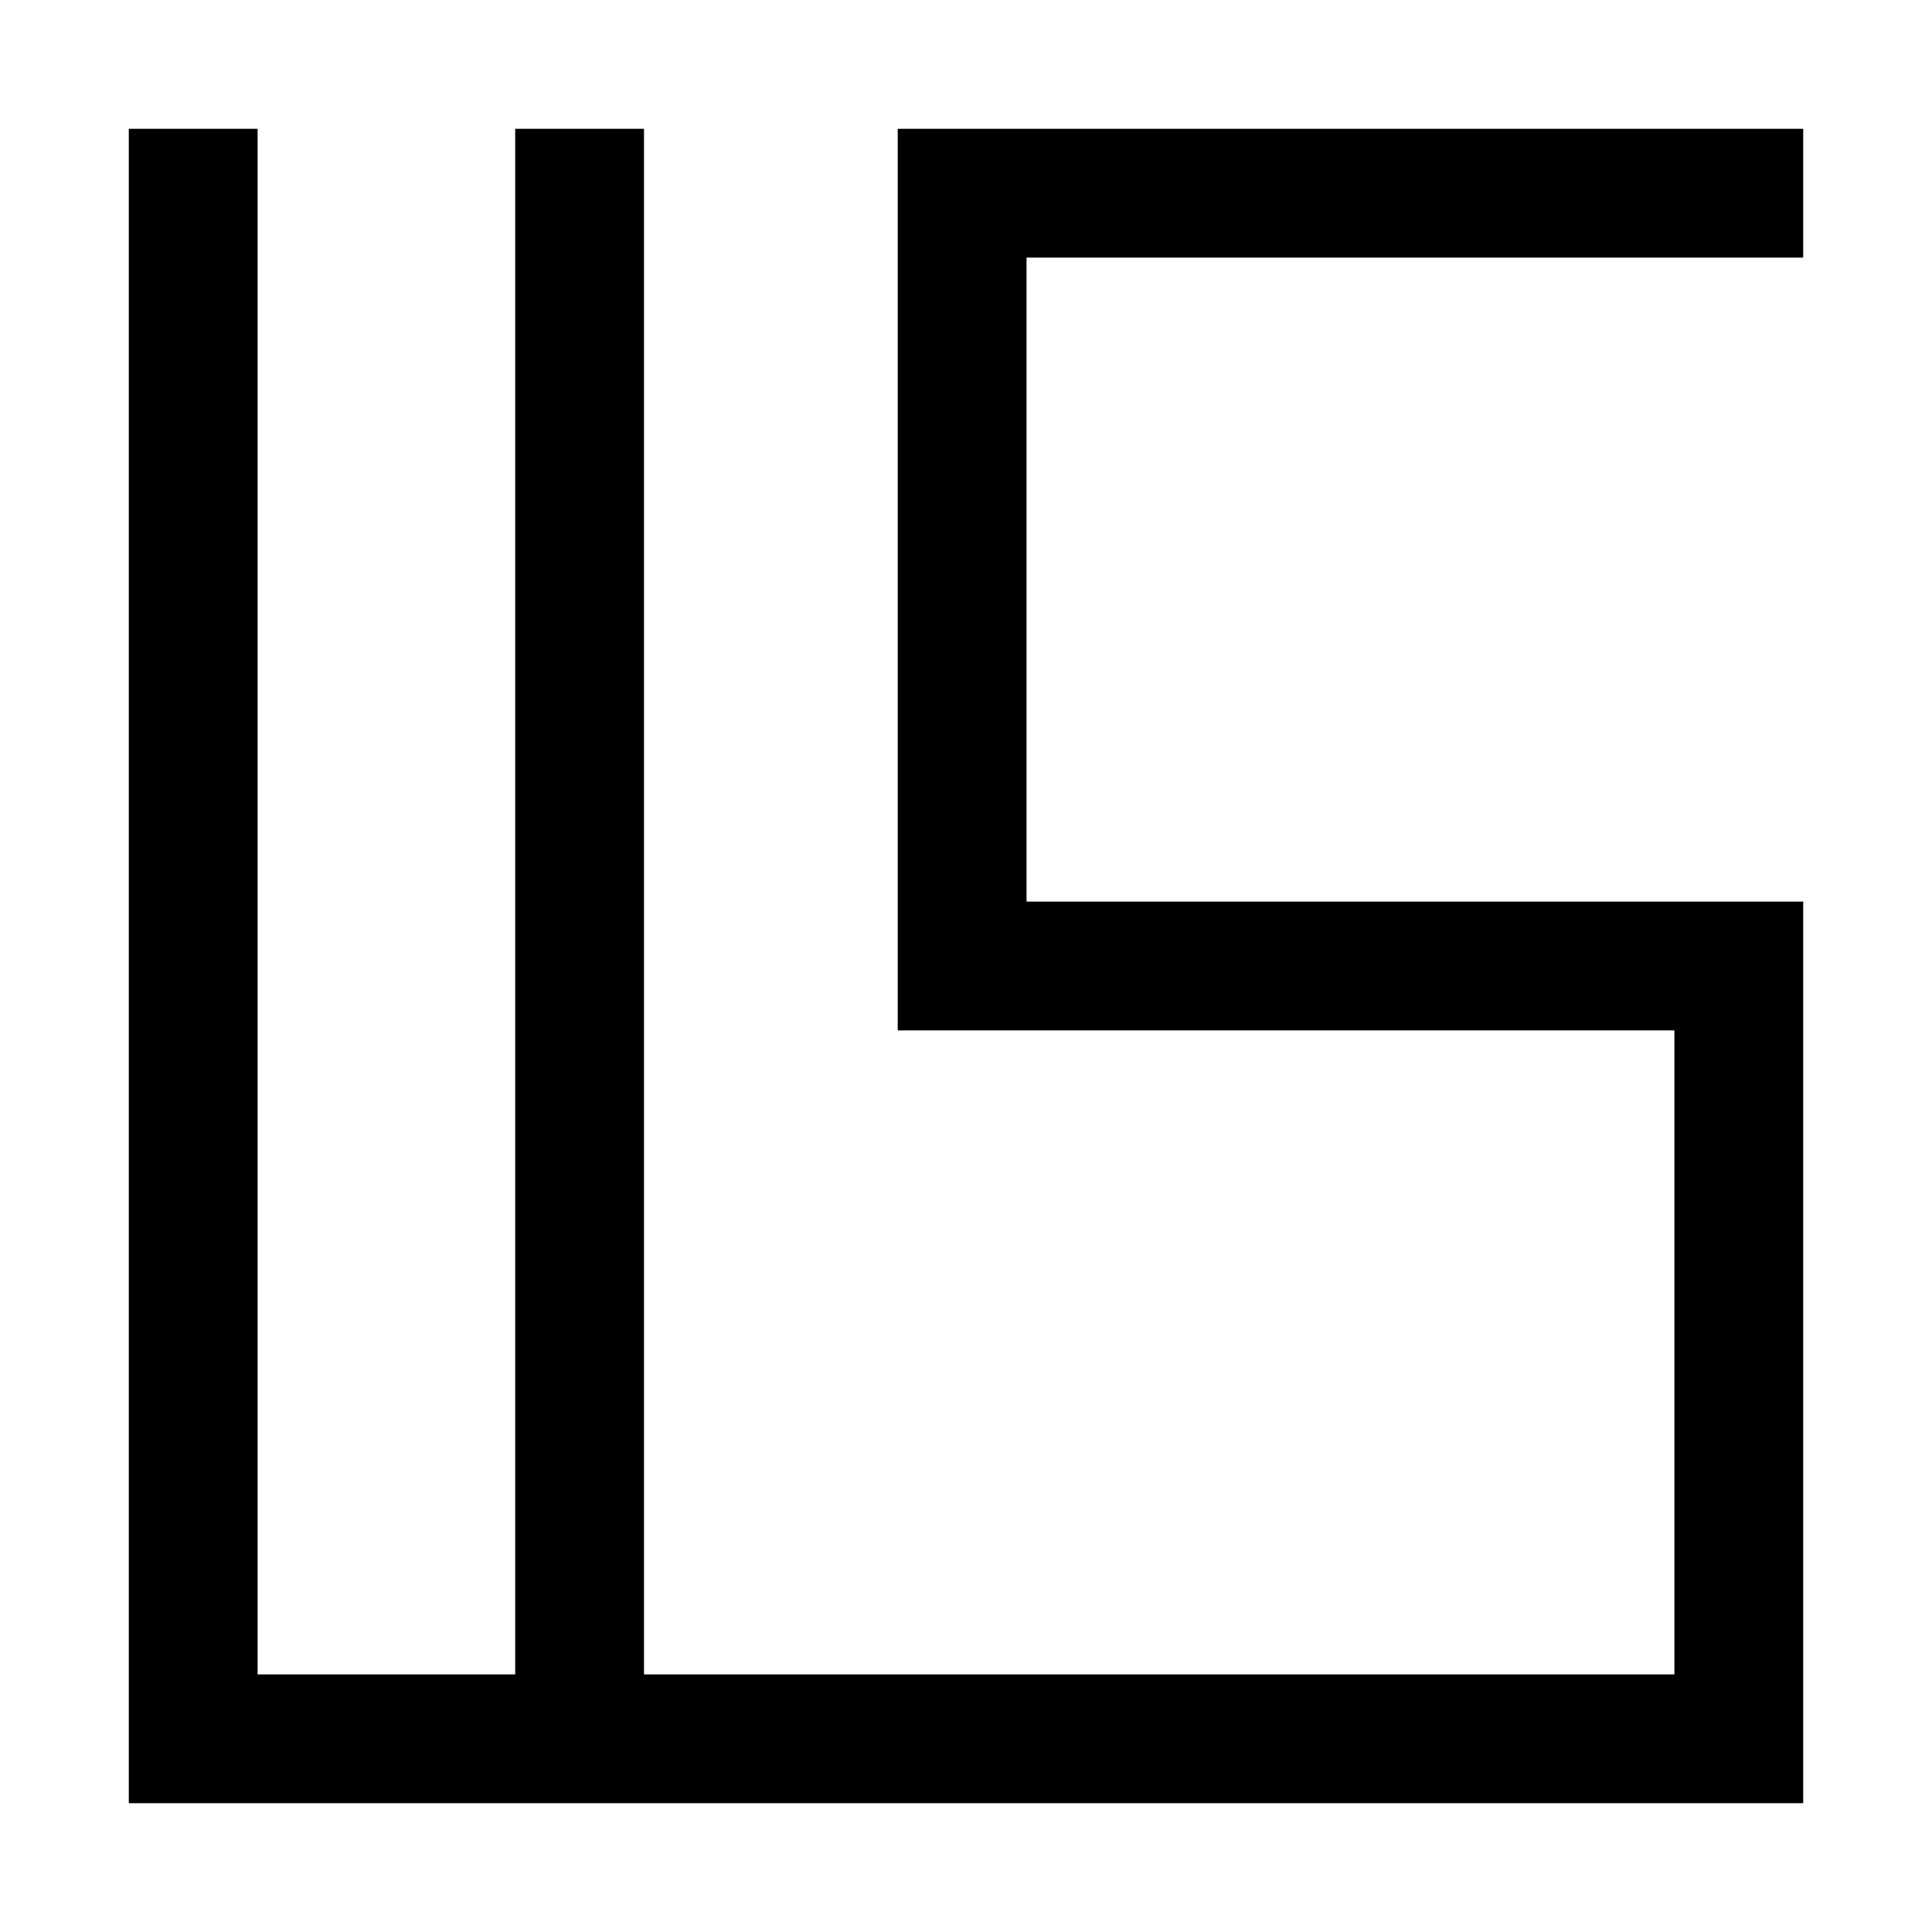 <?xml version="1.0" encoding="utf-8"?>
<!-- Generator: Adobe Illustrator 23.0.0, SVG Export Plug-In . SVG Version: 6.00 Build 0)  -->
<svg version="1.1" id="Layer_1" xmlns="http://www.w3.org/2000/svg" xmlns:xlink="http://www.w3.org/1999/xlink" x="0px" y="0px"
	 viewBox="0 0 150 150" style="enable-background:new 0 0 150 150;" xml:space="preserve">
<polygon points="140,20 140,10 69.7,10 69.7,80 130,80 130,130 50,130 50,10 40,10 40,130 20,130 20,10 10,10 10,140 140,140 
	140,70 79.7,70 79.7,20 "/>
</svg>
